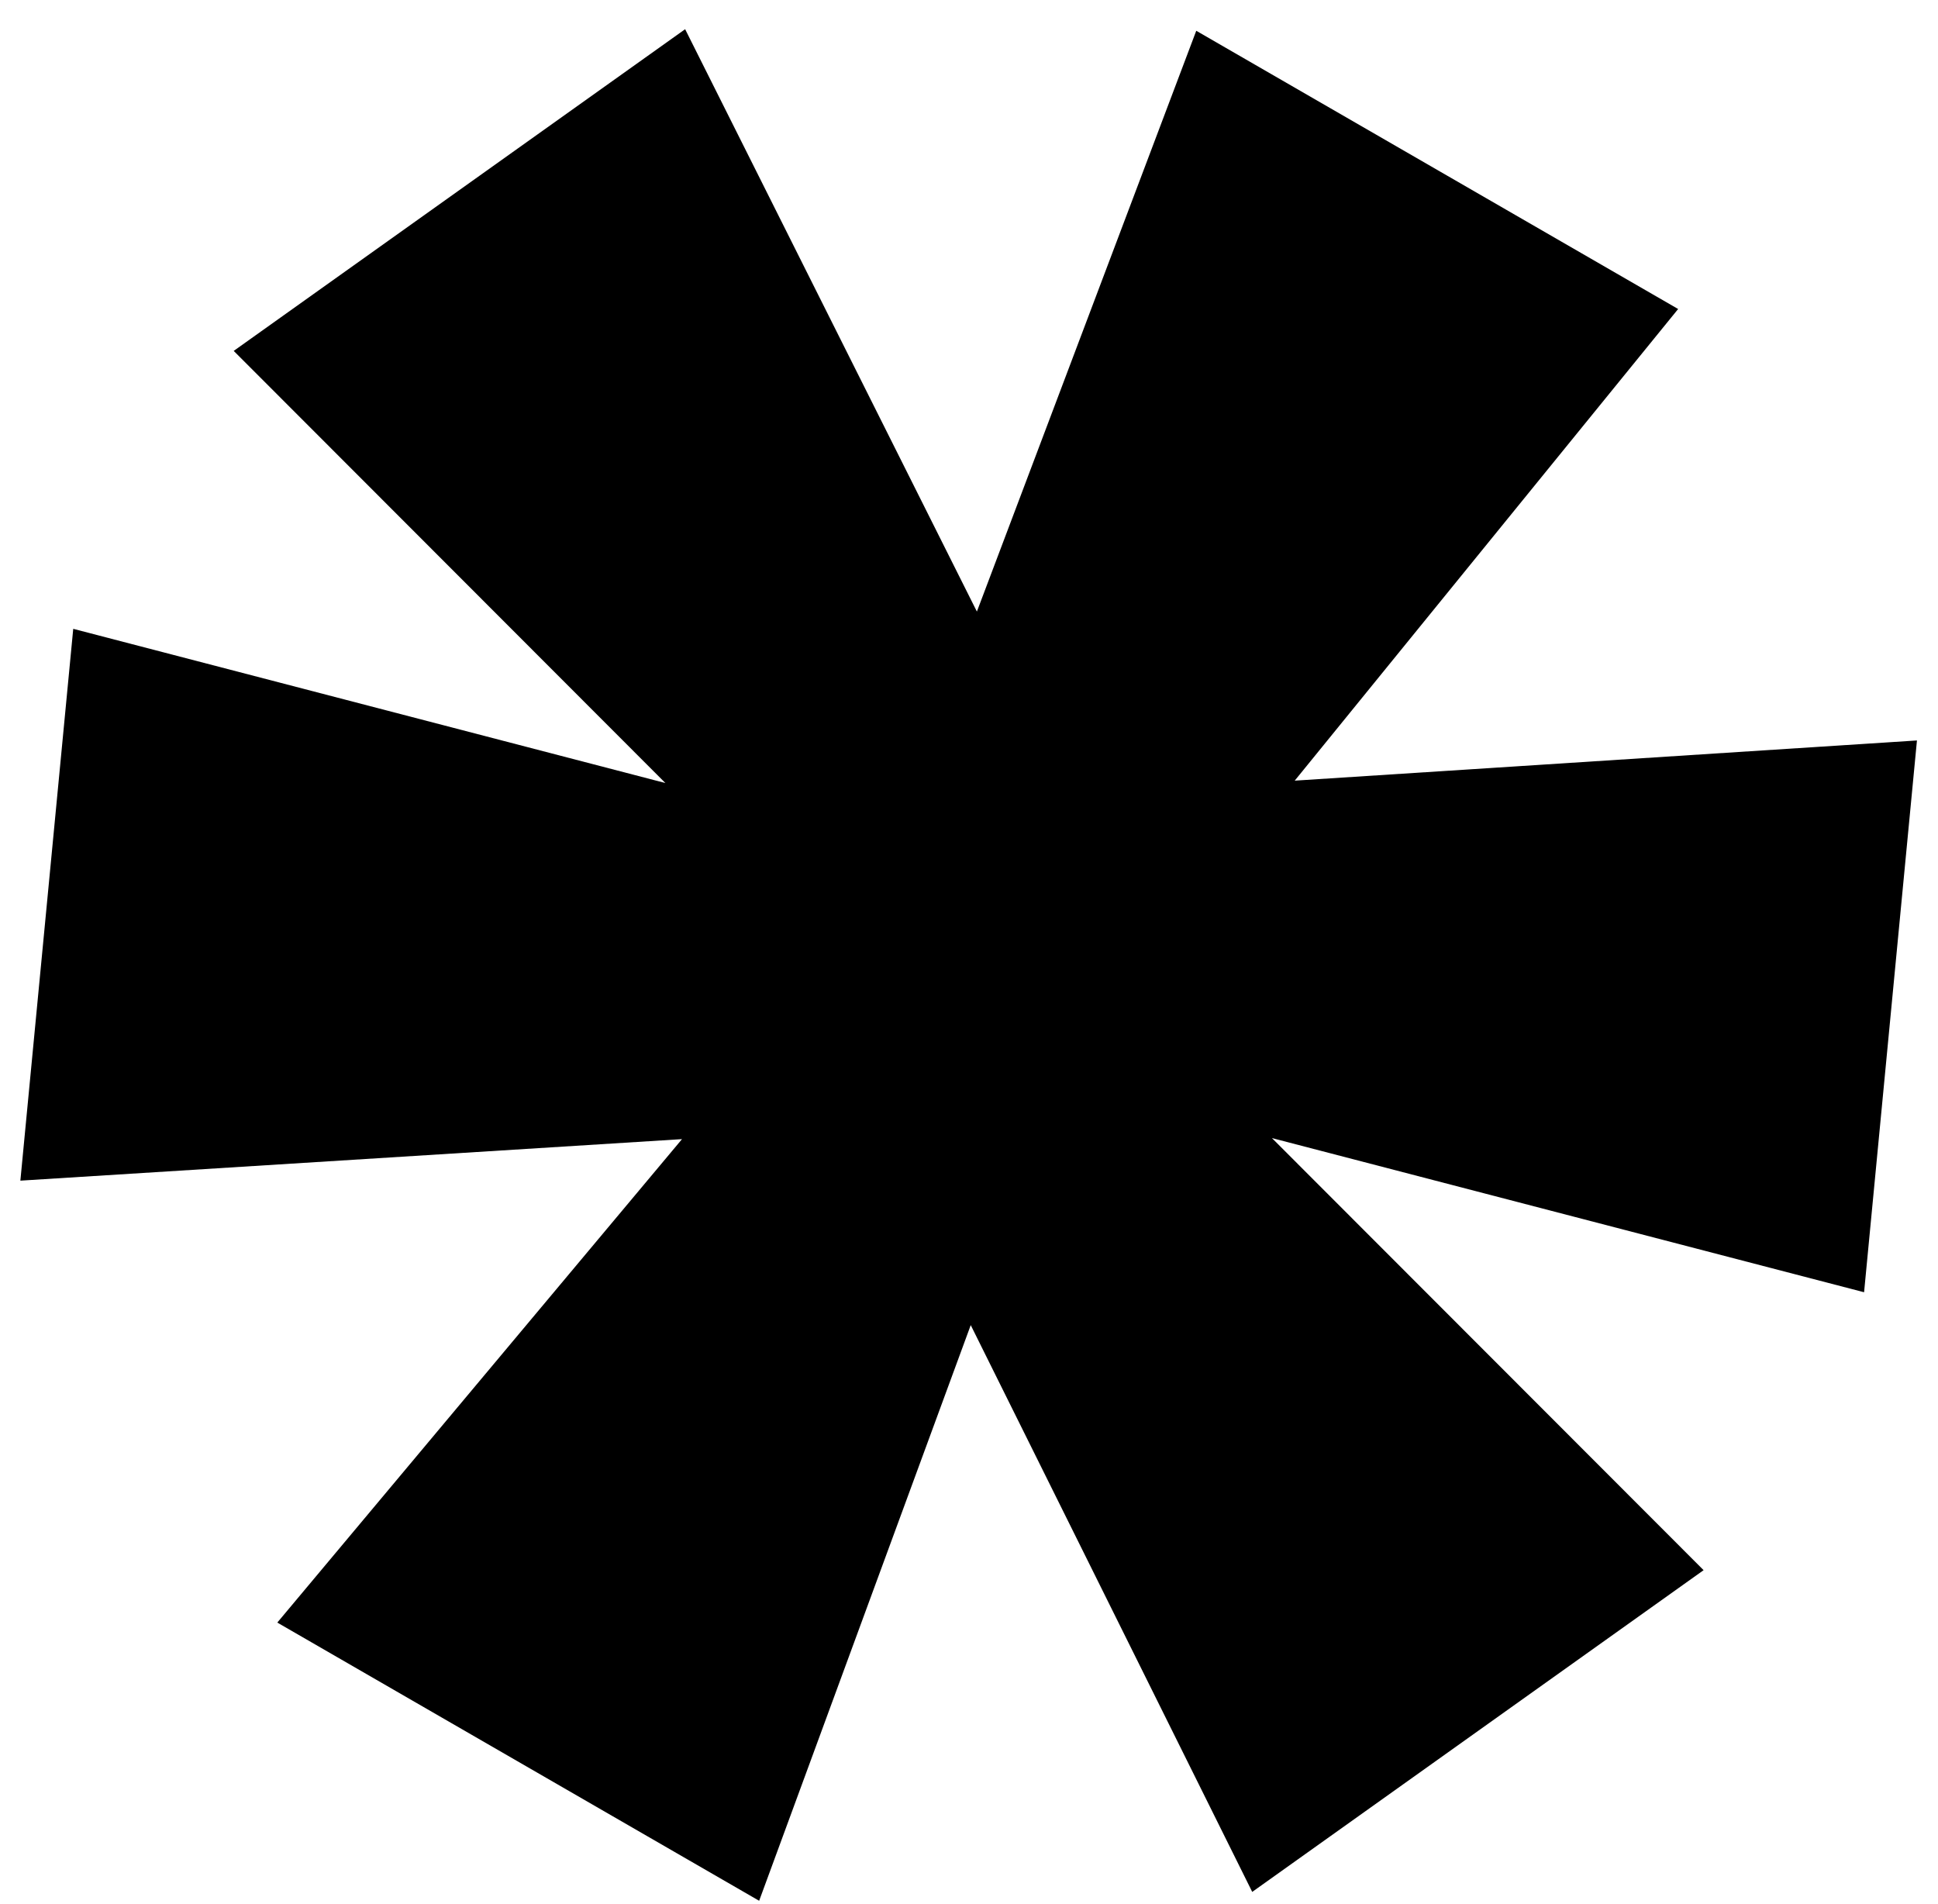 <svg width="57" height="56" viewBox="0 0 57 56" fill="none" xmlns="http://www.w3.org/2000/svg">
<path d="M0.599 34.723L2.154 18.494L19.57 23.029L6.874 10.32L20.151 0.859L28.732 17.986L35.184 0.905L49.357 9.088L38.08 22.959L56.381 21.777L54.826 38.005L37.41 33.471L50.106 46.179L36.83 55.641L28.551 38.972L22.328 55.902L8.156 47.72L20.059 33.502L0.599 34.723Z" fill="black"/>
</svg>
